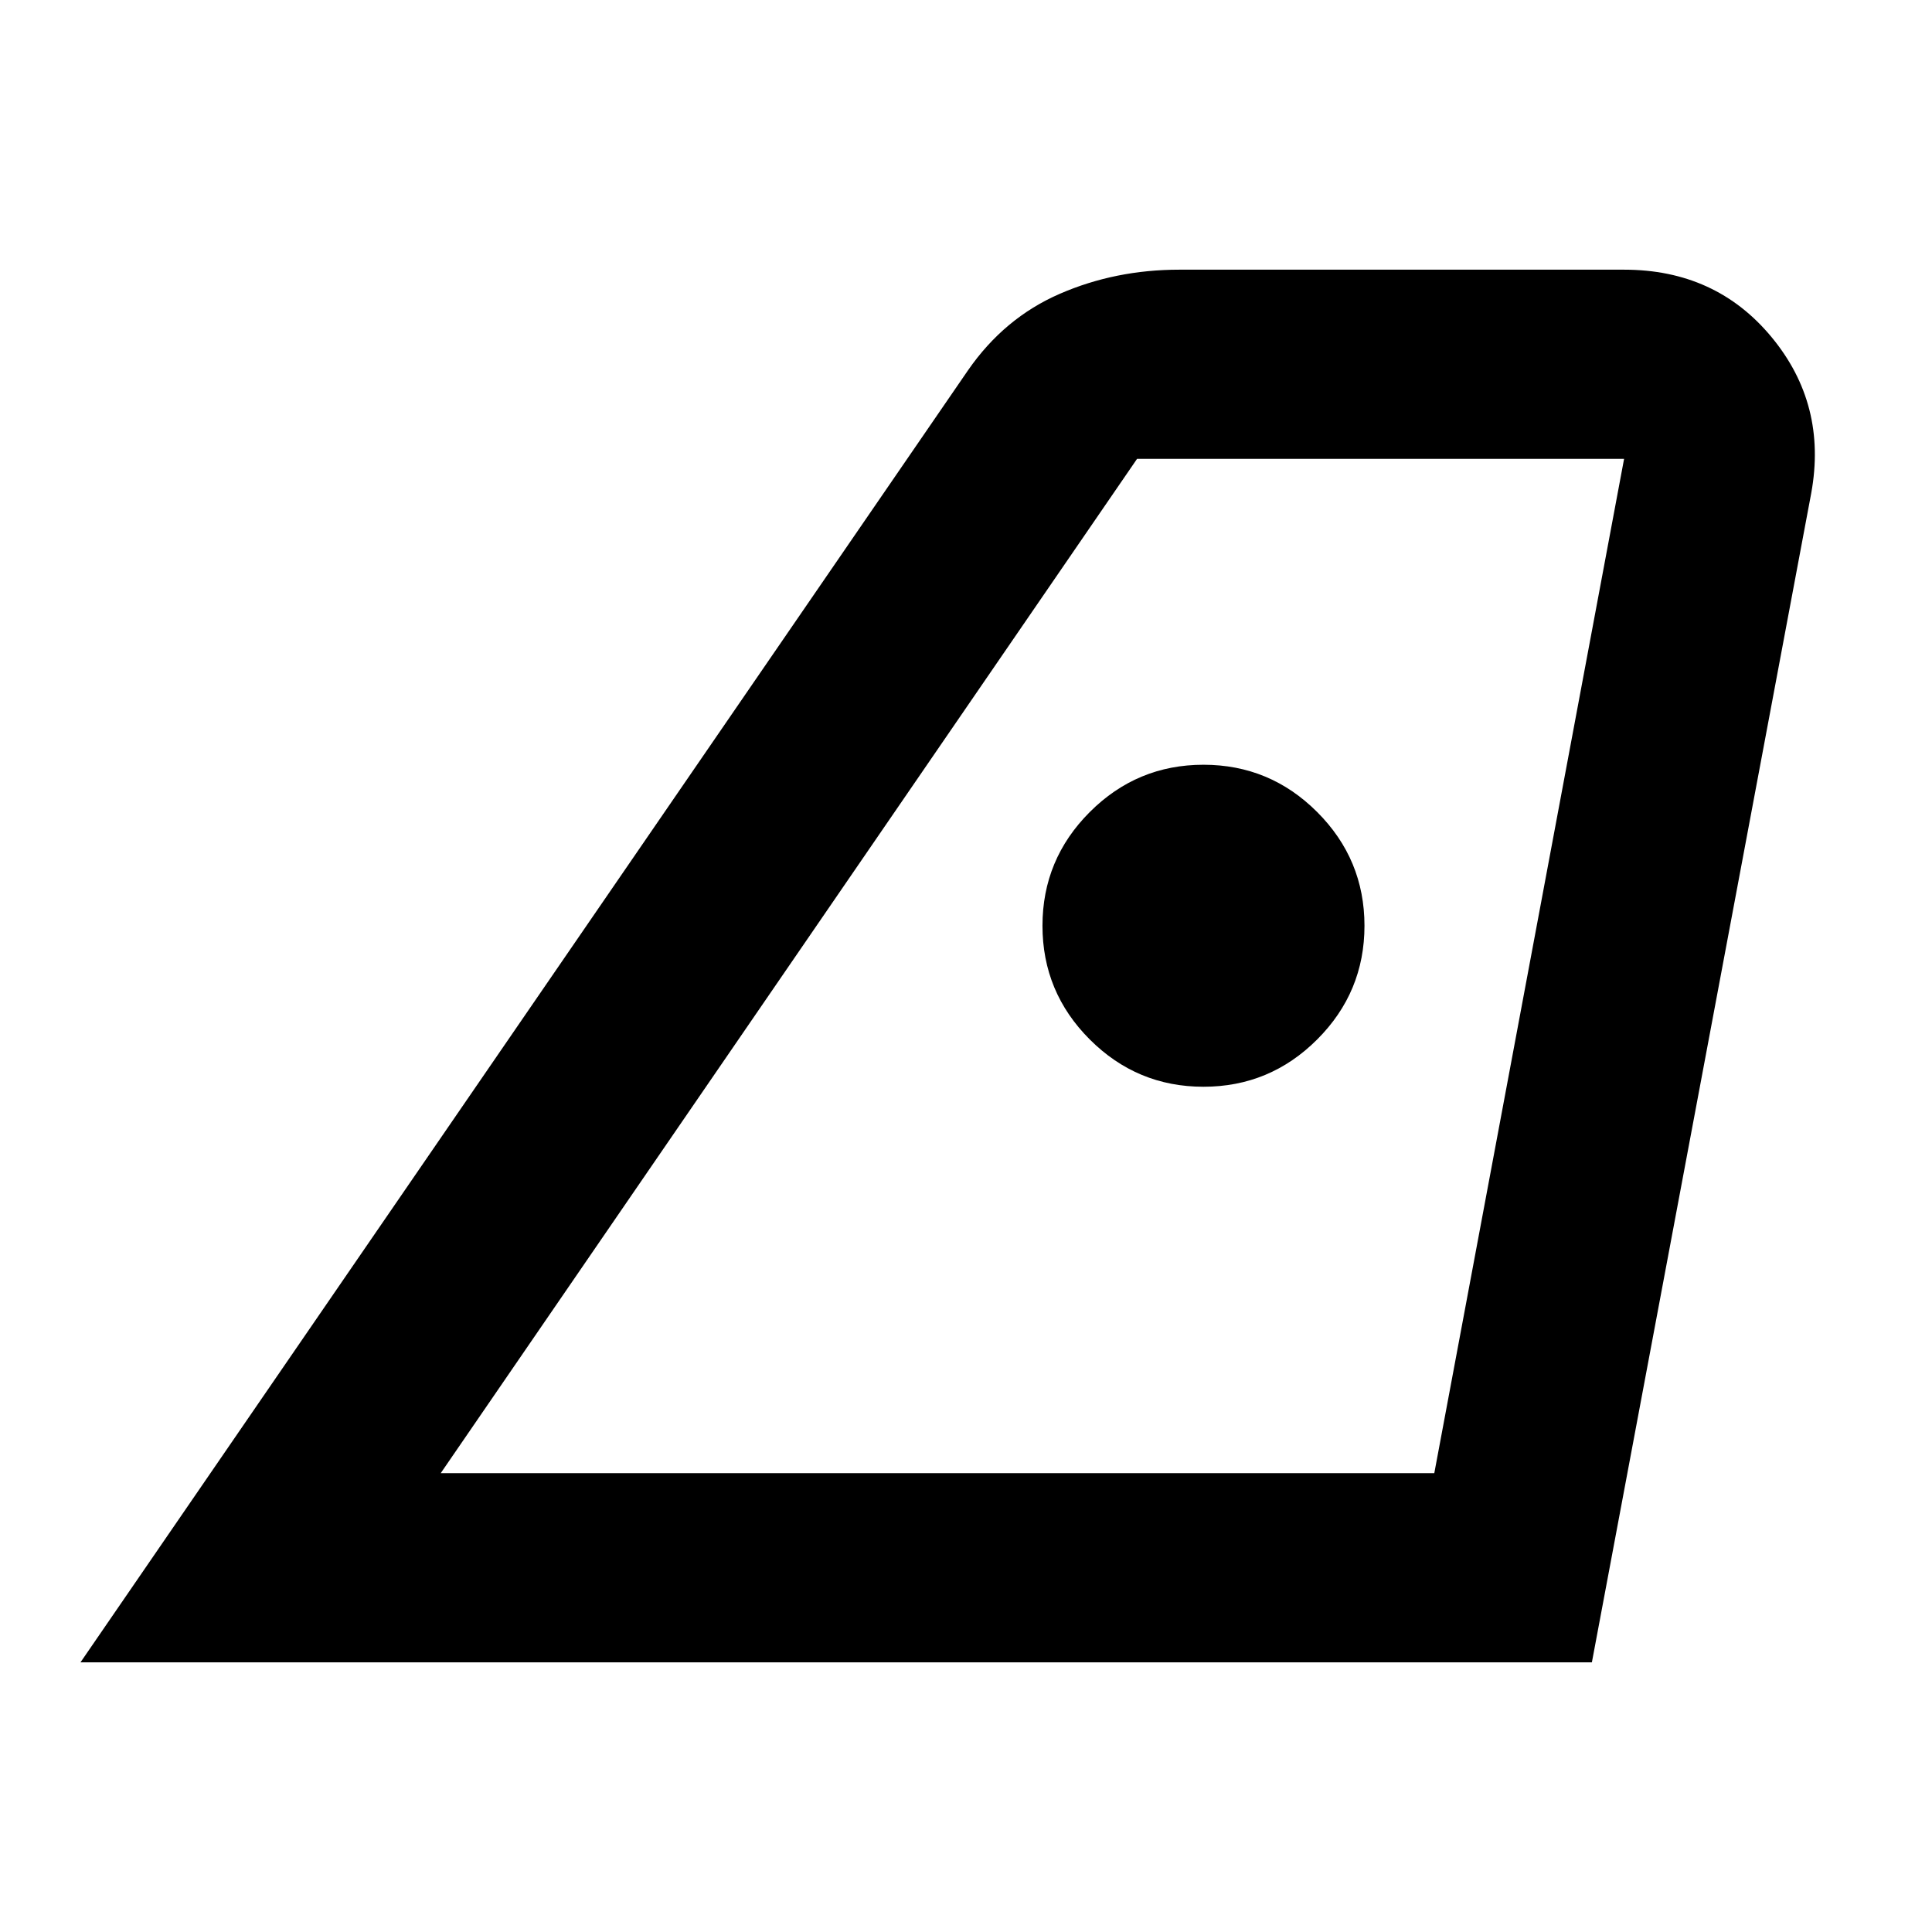 <svg xmlns="http://www.w3.org/2000/svg" width="48" height="48" viewBox="0 -960 960 960"><path d="M219-228h493.696L807-732H565L219-228ZM40-134l441-642q18-26 45.584-38 27.585-12 59.416-12h221q45.541 0 73.271 33.5Q908-759 900-715L791-134H40Zm558-286q33 0 56.5-23.5T678-500q0-33-23.5-56.5T598-580q-33 0-56.5 23.5T518-500q0 33 23.5 56.5T598-420ZM219-228h494-494Z"/></svg>